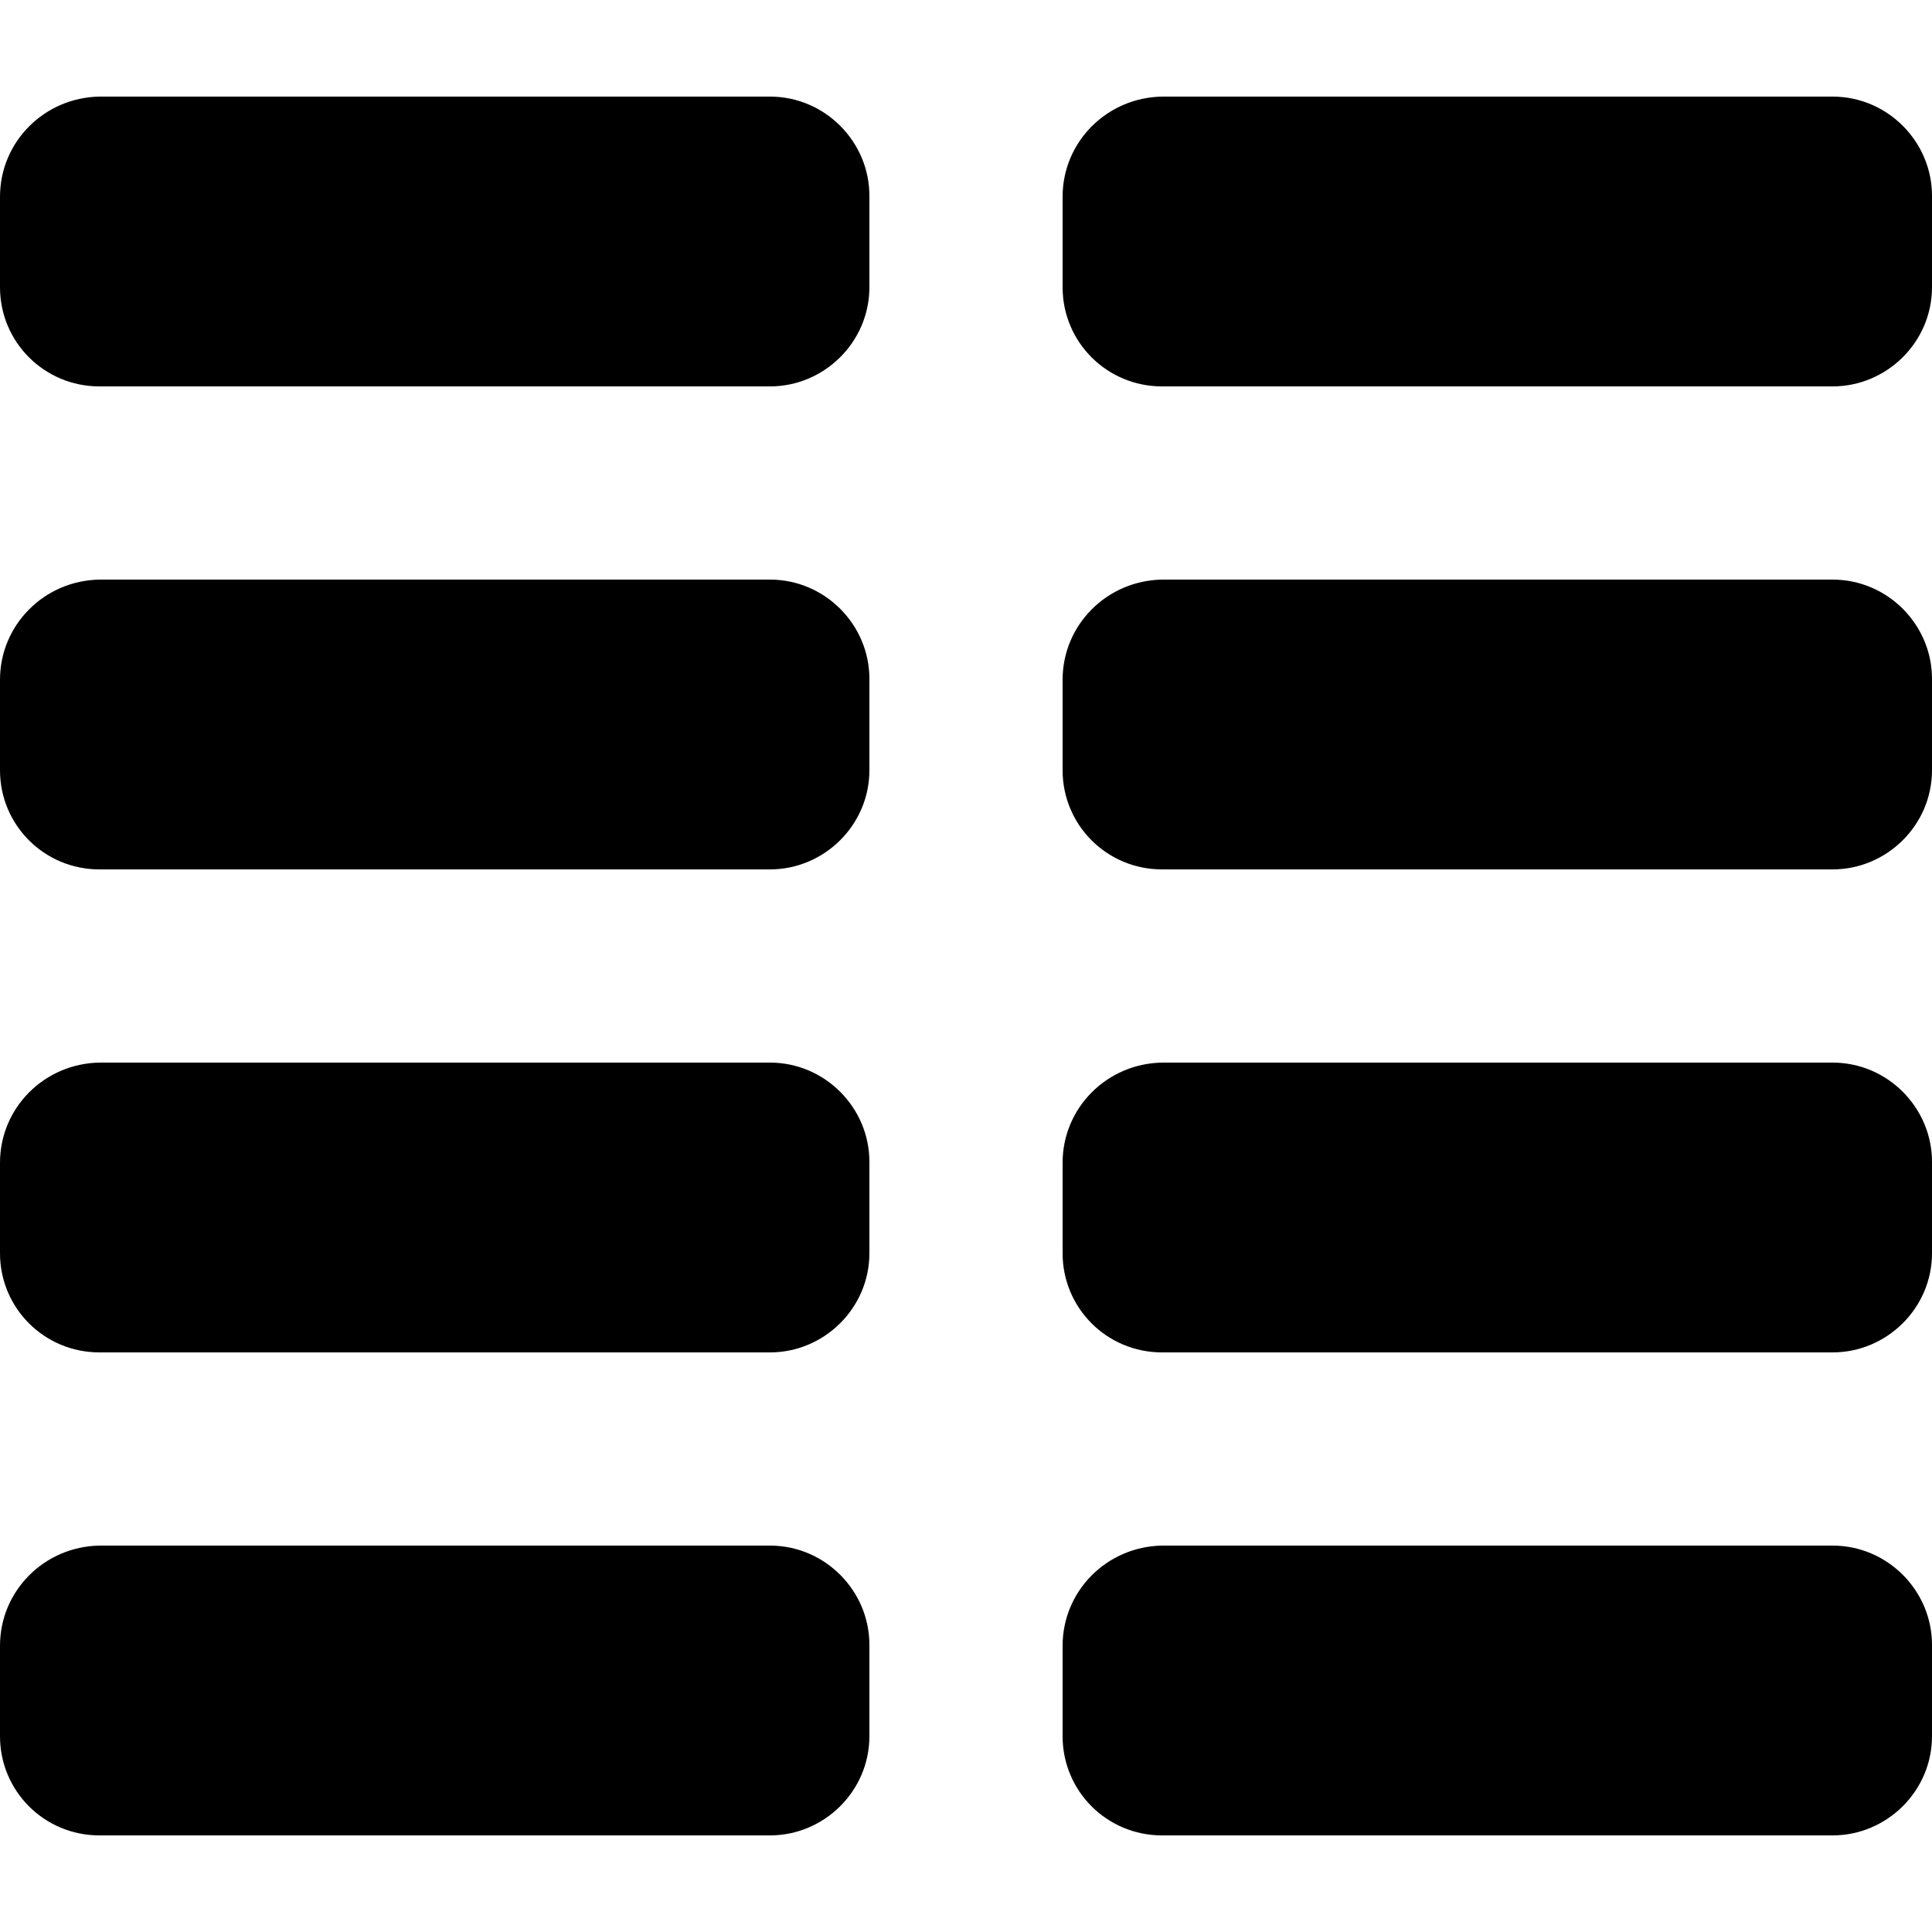 <svg xmlns="http://www.w3.org/2000/svg" xmlns:xlink="http://www.w3.org/1999/xlink" width="20" height="20" version="1.1" viewBox="0 0 20 20"><title>Artboard</title><desc>Created with Sketch.</desc><g id="Artboard" fill="none" fill-rule="evenodd" stroke="none" stroke-width="1"><g id="list-columns" fill="#000" fill-rule="nonzero" transform="translate(0, 1)"><path id="Combined-Shape" d="M0,1.973 L0,1.037 C0,0.468 0.459,0.01 1.029,0 L7.971,0 C8.541,0 9,0.468 9,1.027 L9,1.973 C9,2.542 8.531,3 7.971,3 L1.029,3 C0.459,3 0,2.542 0,1.973 Z M0,6.973 L0,6.037 C0,5.468 0.459,5.01 1.029,5 L7.971,5 C8.541,5 9,5.468 9,6.027 L9,6.973 C9,7.542 8.531,8 7.971,8 L1.029,8 C0.459,8 0,7.542 0,6.973 Z M0,11.973 L0,11.037 C0,10.468 0.459,10.01 1.029,10 L7.971,10 C8.541,10 9,10.468 9,11.027 L9,11.973 C9,12.542 8.531,13 7.971,13 L1.029,13 C0.459,13 0,12.542 0,11.973 Z M0,16.973 L0,16.037 C0,15.468 0.459,15.01 1.029,15 L7.971,15 C8.541,15 9,15.468 9,16.027 L9,16.973 C9,17.542 8.531,18 7.971,18 L1.029,18 C0.459,18 0,17.542 0,16.973 Z M11,1.973 L11,1.037 C11,0.468 11.459,0.01 12.029,0 L18.971,0 C19.541,0 20,0.468 20,1.027 L20,1.973 C20,2.542 19.531,3 18.971,3 L12.029,3 C11.459,3 11,2.542 11,1.973 Z M11,6.973 L11,6.037 C11,5.468 11.459,5.01 12.029,5 L18.971,5 C19.541,5 20,5.468 20,6.027 L20,6.973 C20,7.542 19.531,8 18.971,8 L12.029,8 C11.459,8 11,7.542 11,6.973 Z M11,11.973 L11,11.037 C11,10.468 11.459,10.01 12.029,10 L18.971,10 C19.541,10 20,10.468 20,11.027 L20,11.973 C20,12.542 19.531,13 18.971,13 L12.029,13 C11.459,13 11,12.542 11,11.973 Z M11,16.973 L11,16.037 C11,15.468 11.459,15.01 12.029,15 L18.971,15 C19.541,15 20,15.468 20,16.027 L20,16.973 C20,17.542 19.531,18 18.971,18 L12.029,18 C11.459,18 11,17.542 11,16.973 Z"/></g></g></svg>